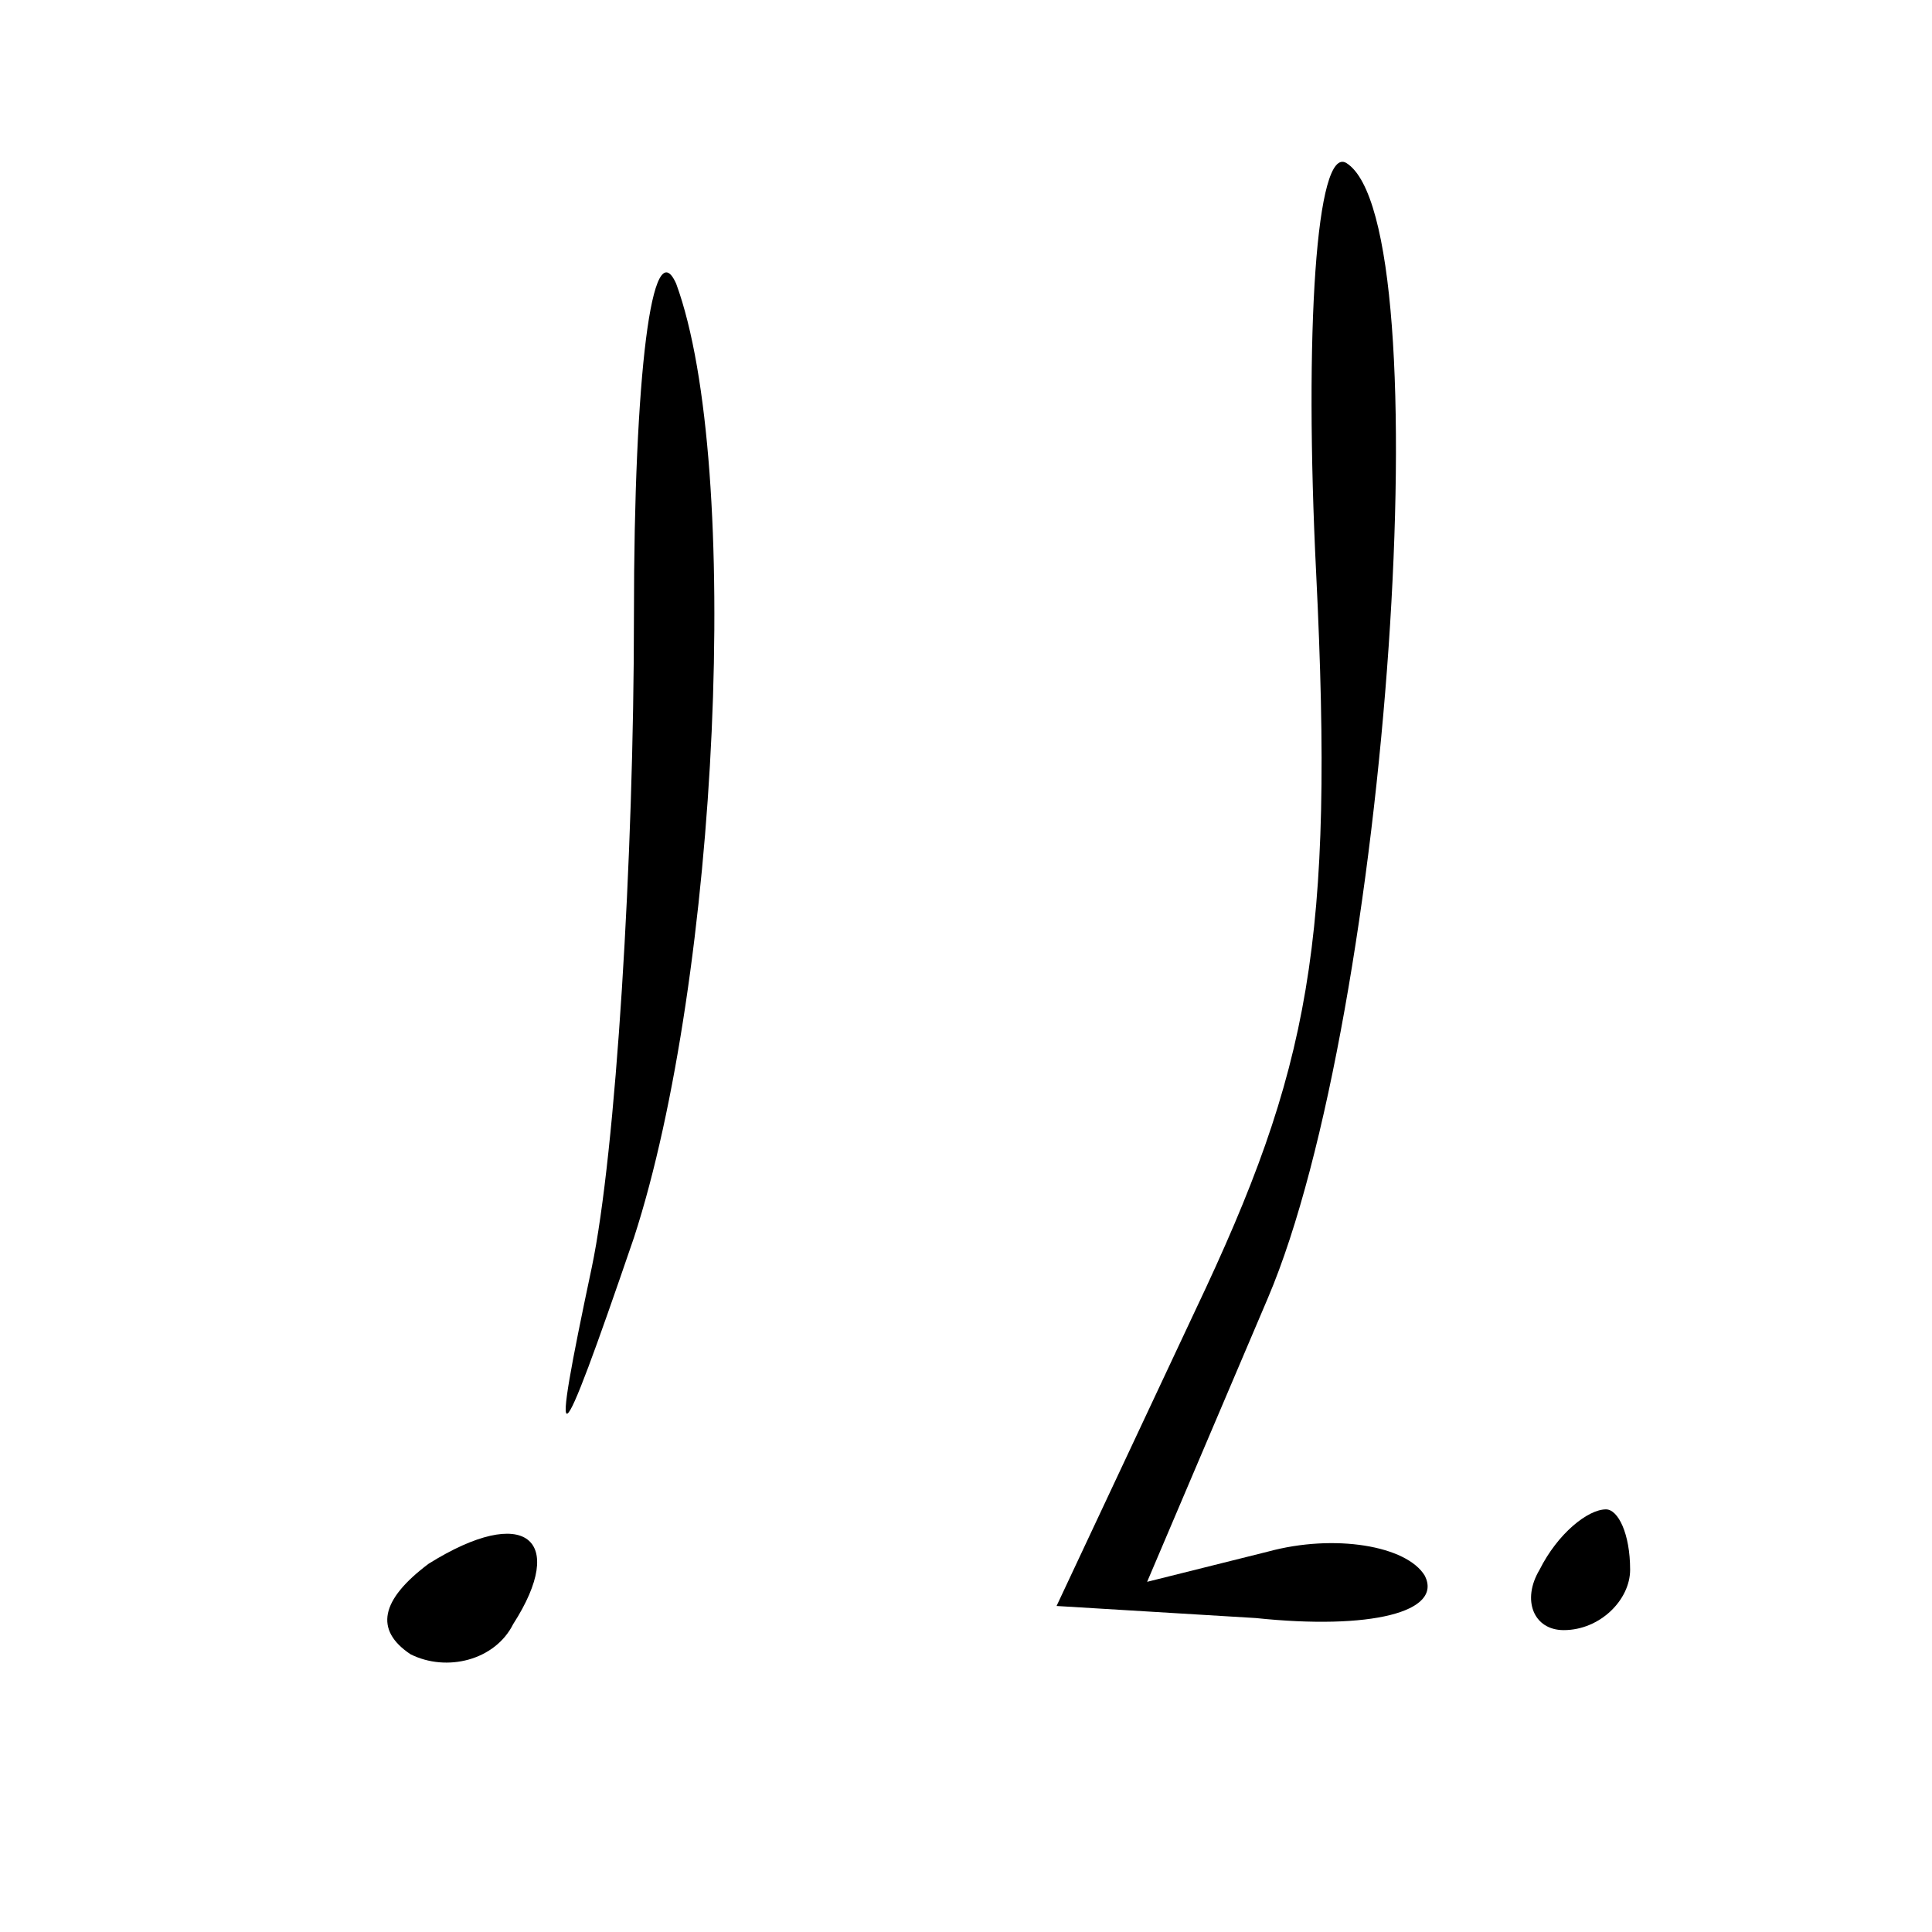 <?xml version="1.0" standalone="no"?>
<!DOCTYPE svg PUBLIC "-//W3C//DTD SVG 20010904//EN"
 "http://www.w3.org/TR/2001/REC-SVG-20010904/DTD/svg10.dtd">
<svg version="1.0" xmlns="http://www.w3.org/2000/svg"
 width="32pt" height="32pt" viewBox="0 0 32 32"
 preserveAspectRatio="xMidYMid meet">
<g transform="translate(0,32) scale(0.1,-0.1)"
fill="#000000" stroke="none">
<path fill="#000000" stroke="none" d="M218 225 c3 -61 -1 -82 -20 -122 l-23
-49 33 -2 c19 -2 31 1 28 7 -3 5 -15 7 -26 4 l-20 -5 20 47 c20 47 29 178 13
188 -5 3 -7 -28 -5 -68z"/>
<path fill="#000000" stroke="none" d="M105 218 c0 -40 -3 -89 -7 -108 -7 -33
-6 -33 7 5 14 43 18 128 7 158 -4 9 -7 -15 -7 -55z"/>
<path fill="#000000" stroke="none" d="M71 61 c-8 -6 -9 -11 -3 -15 6 -3 14
-1 17 5 9 14 2 20 -14 10z"/>
<path fill="#000000" stroke="none" d="M255 60 c-3 -5 -1 -10 4 -10 6 0 11 5
11 10 0 6 -2 10 -4 10 -3 0 -8 -4 -11 -10z"/>
</g>
</svg>
